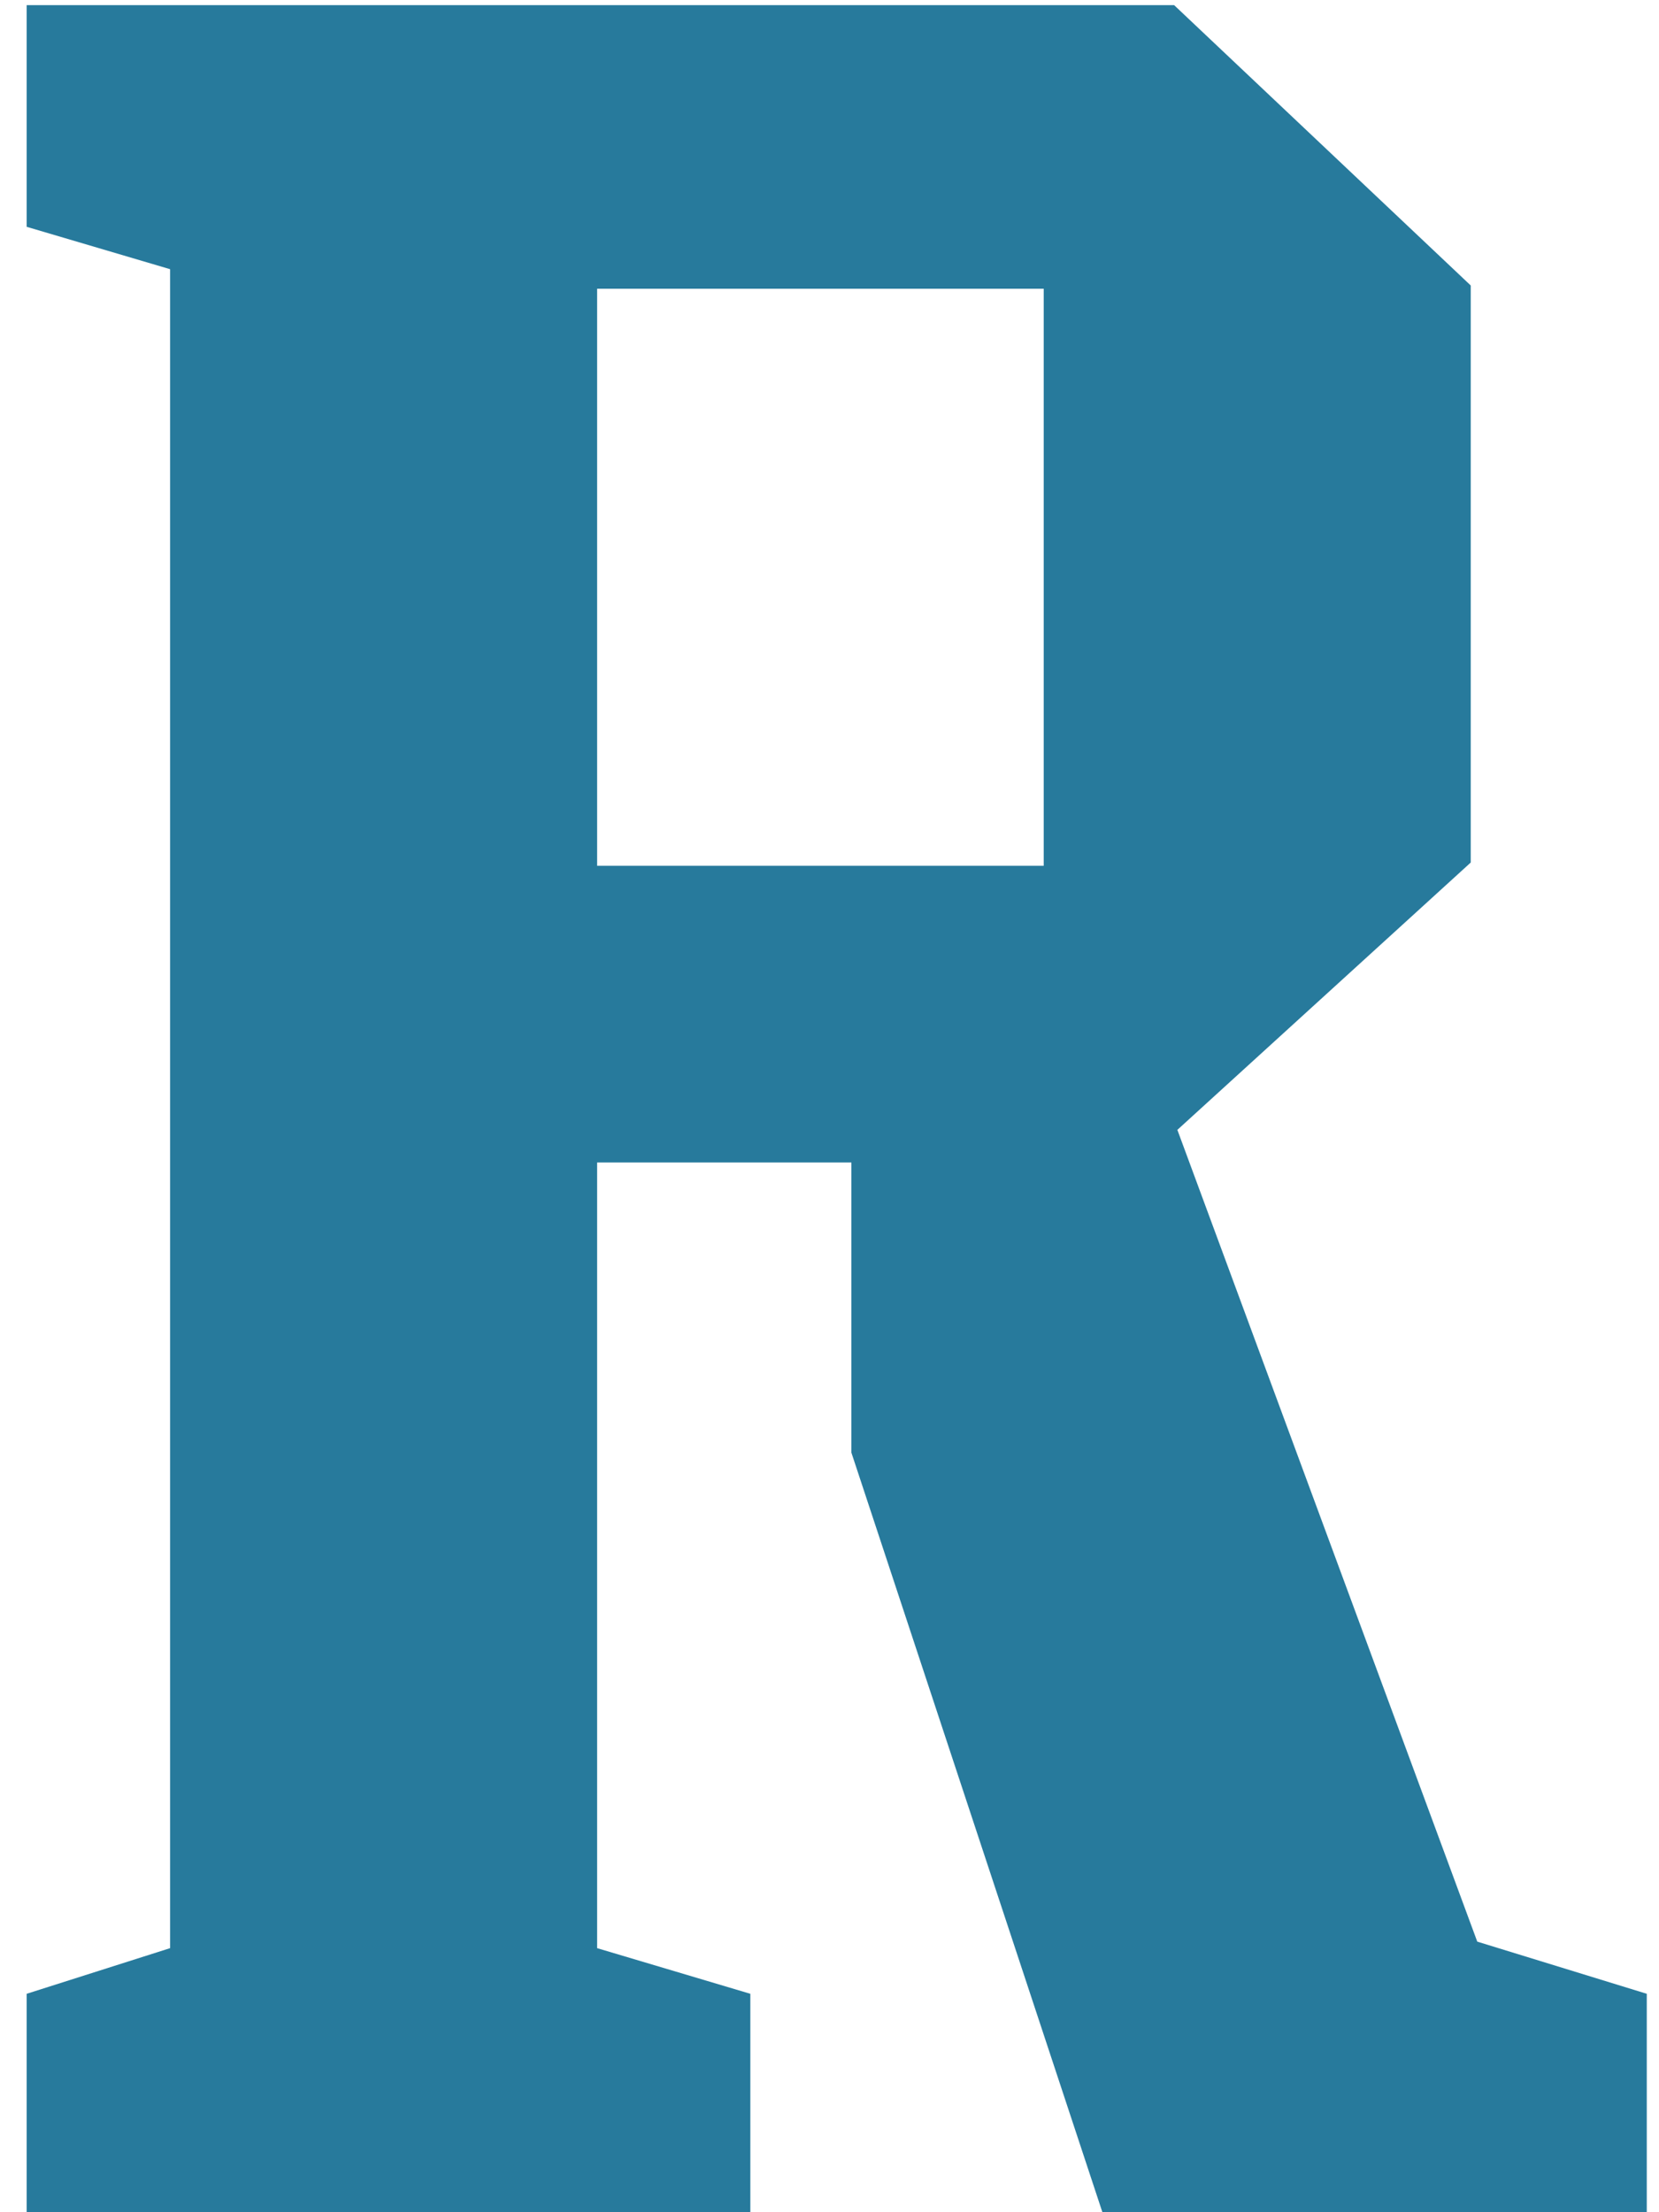 <svg width="57" height="76" viewBox="0 0 57 76" xmlns="http://www.w3.org/2000/svg"><path d="M37.876 76l-8.624-26.096v-9.968h-8.736v26.992l5.264 1.568V76H.916v-7.504l4.928-1.568V9.248L.916 7.792V.176H40.34l10.192 9.632v19.824l-10.08 9.184 10.304 27.888 5.824 1.792V76H37.876zm-17.36-46.256H35.86V9.92H20.516v19.824z" fill="#277A9C" fill-rule="evenodd"/></svg>